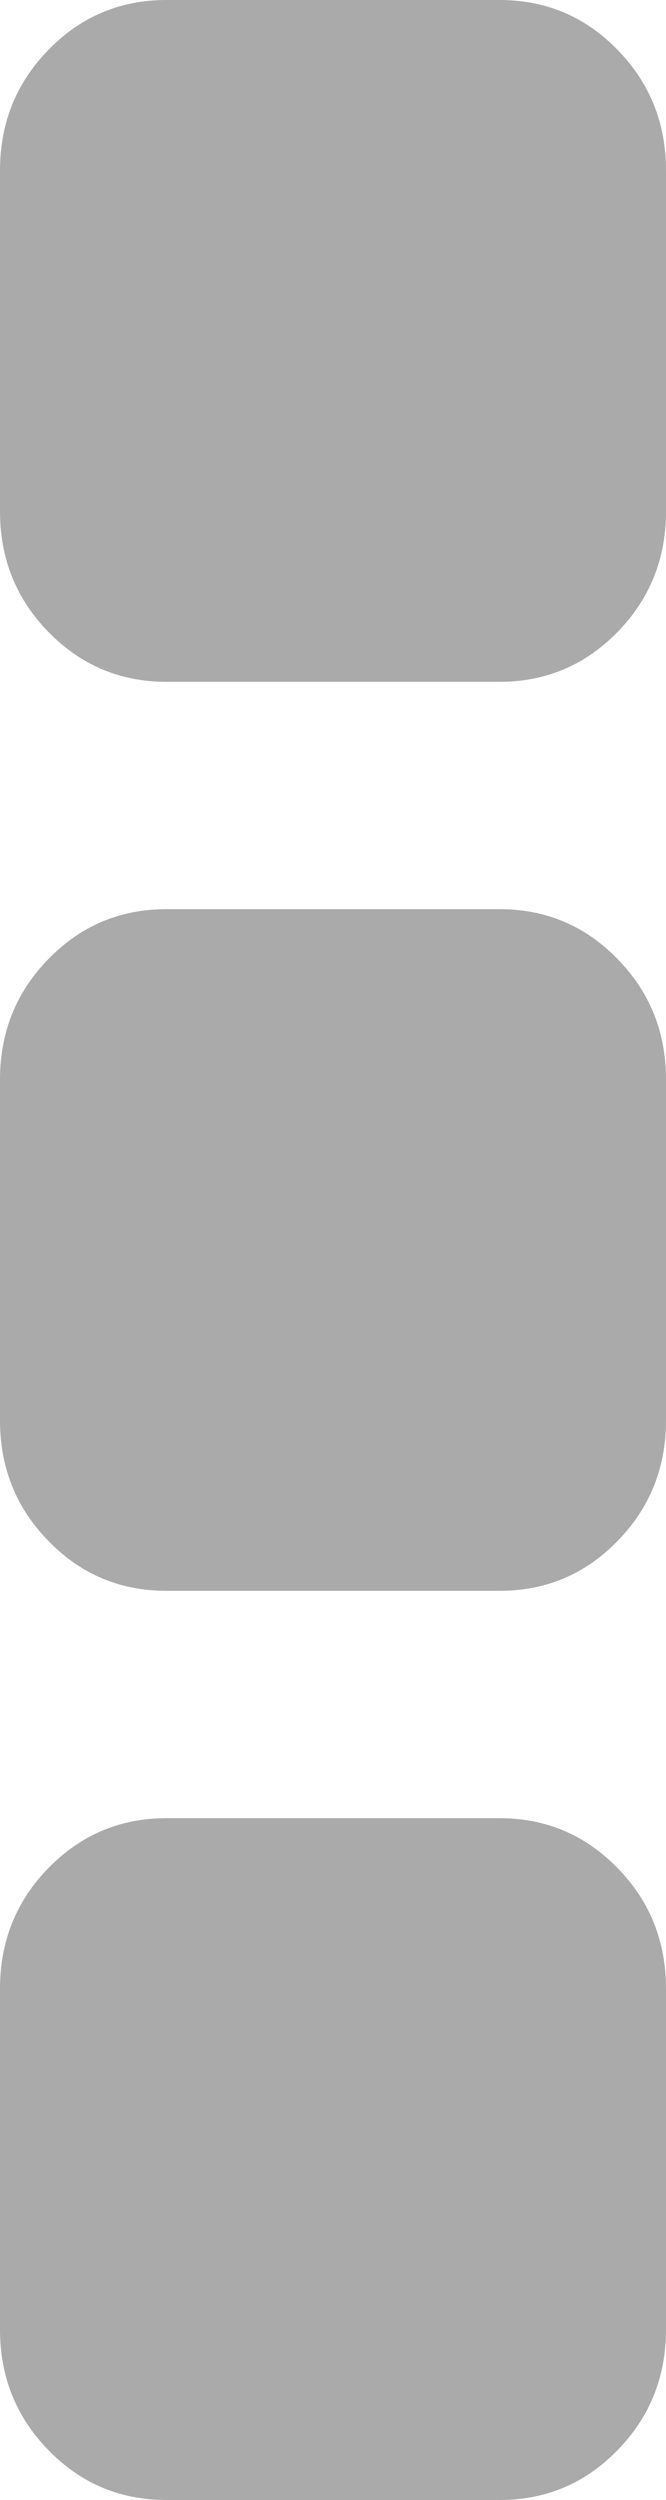 ﻿<?xml version="1.0" encoding="utf-8"?>
<svg version="1.1" xmlns:xlink="http://www.w3.org/1999/xlink" width="4px" height="15px" xmlns="http://www.w3.org/2000/svg">
  <g transform="matrix(1 0 0 1 -353 -95 )">
    <path d="M 3.708 11.207  C 3.903 11.406  4 11.648  4 11.932  L 4 13.977  C 4 14.261  3.903 14.503  3.708 14.702  C 3.514 14.901  3.278 15  3 15  L 1 15  C 0.722 15  0.486 14.901  0.292 14.702  C 0.097 14.503  0 14.261  0 13.977  L 0 11.932  C 0 11.648  0.097 11.406  0.292 11.207  C 0.486 11.009  0.722 10.909  1 10.909  L 3 10.909  C 3.278 10.909  3.514 11.009  3.708 11.207  Z M 3.708 5.753  C 3.903 5.952  4 6.193  4 6.477  L 4 8.523  C 4 8.807  3.903 9.048  3.708 9.247  C 3.514 9.446  3.278 9.545  3 9.545  L 1 9.545  C 0.722 9.545  0.486 9.446  0.292 9.247  C 0.097 9.048  0 8.807  0 8.523  L 0 6.477  C 0 6.193  0.097 5.952  0.292 5.753  C 0.486 5.554  0.722 5.455  1 5.455  L 3 5.455  C 3.278 5.455  3.514 5.554  3.708 5.753  Z M 3.708 0.298  C 3.903 0.497  4 0.739  4 1.023  L 4 3.068  C 4 3.352  3.903 3.594  3.708 3.793  C 3.514 3.991  3.278 4.091  3 4.091  L 1 4.091  C 0.722 4.091  0.486 3.991  0.292 3.793  C 0.097 3.594  0 3.352  0 3.068  L 0 1.023  C 0 0.739  0.097 0.497  0.292 0.298  C 0.486 0.099  0.722 0  1 0  L 3 0  C 3.278 0  3.514 0.099  3.708 0.298  Z " fill-rule="nonzero" fill="#aaaaaa" stroke="none" transform="matrix(1 0 0 1 353 95 )" />
  </g>
</svg>